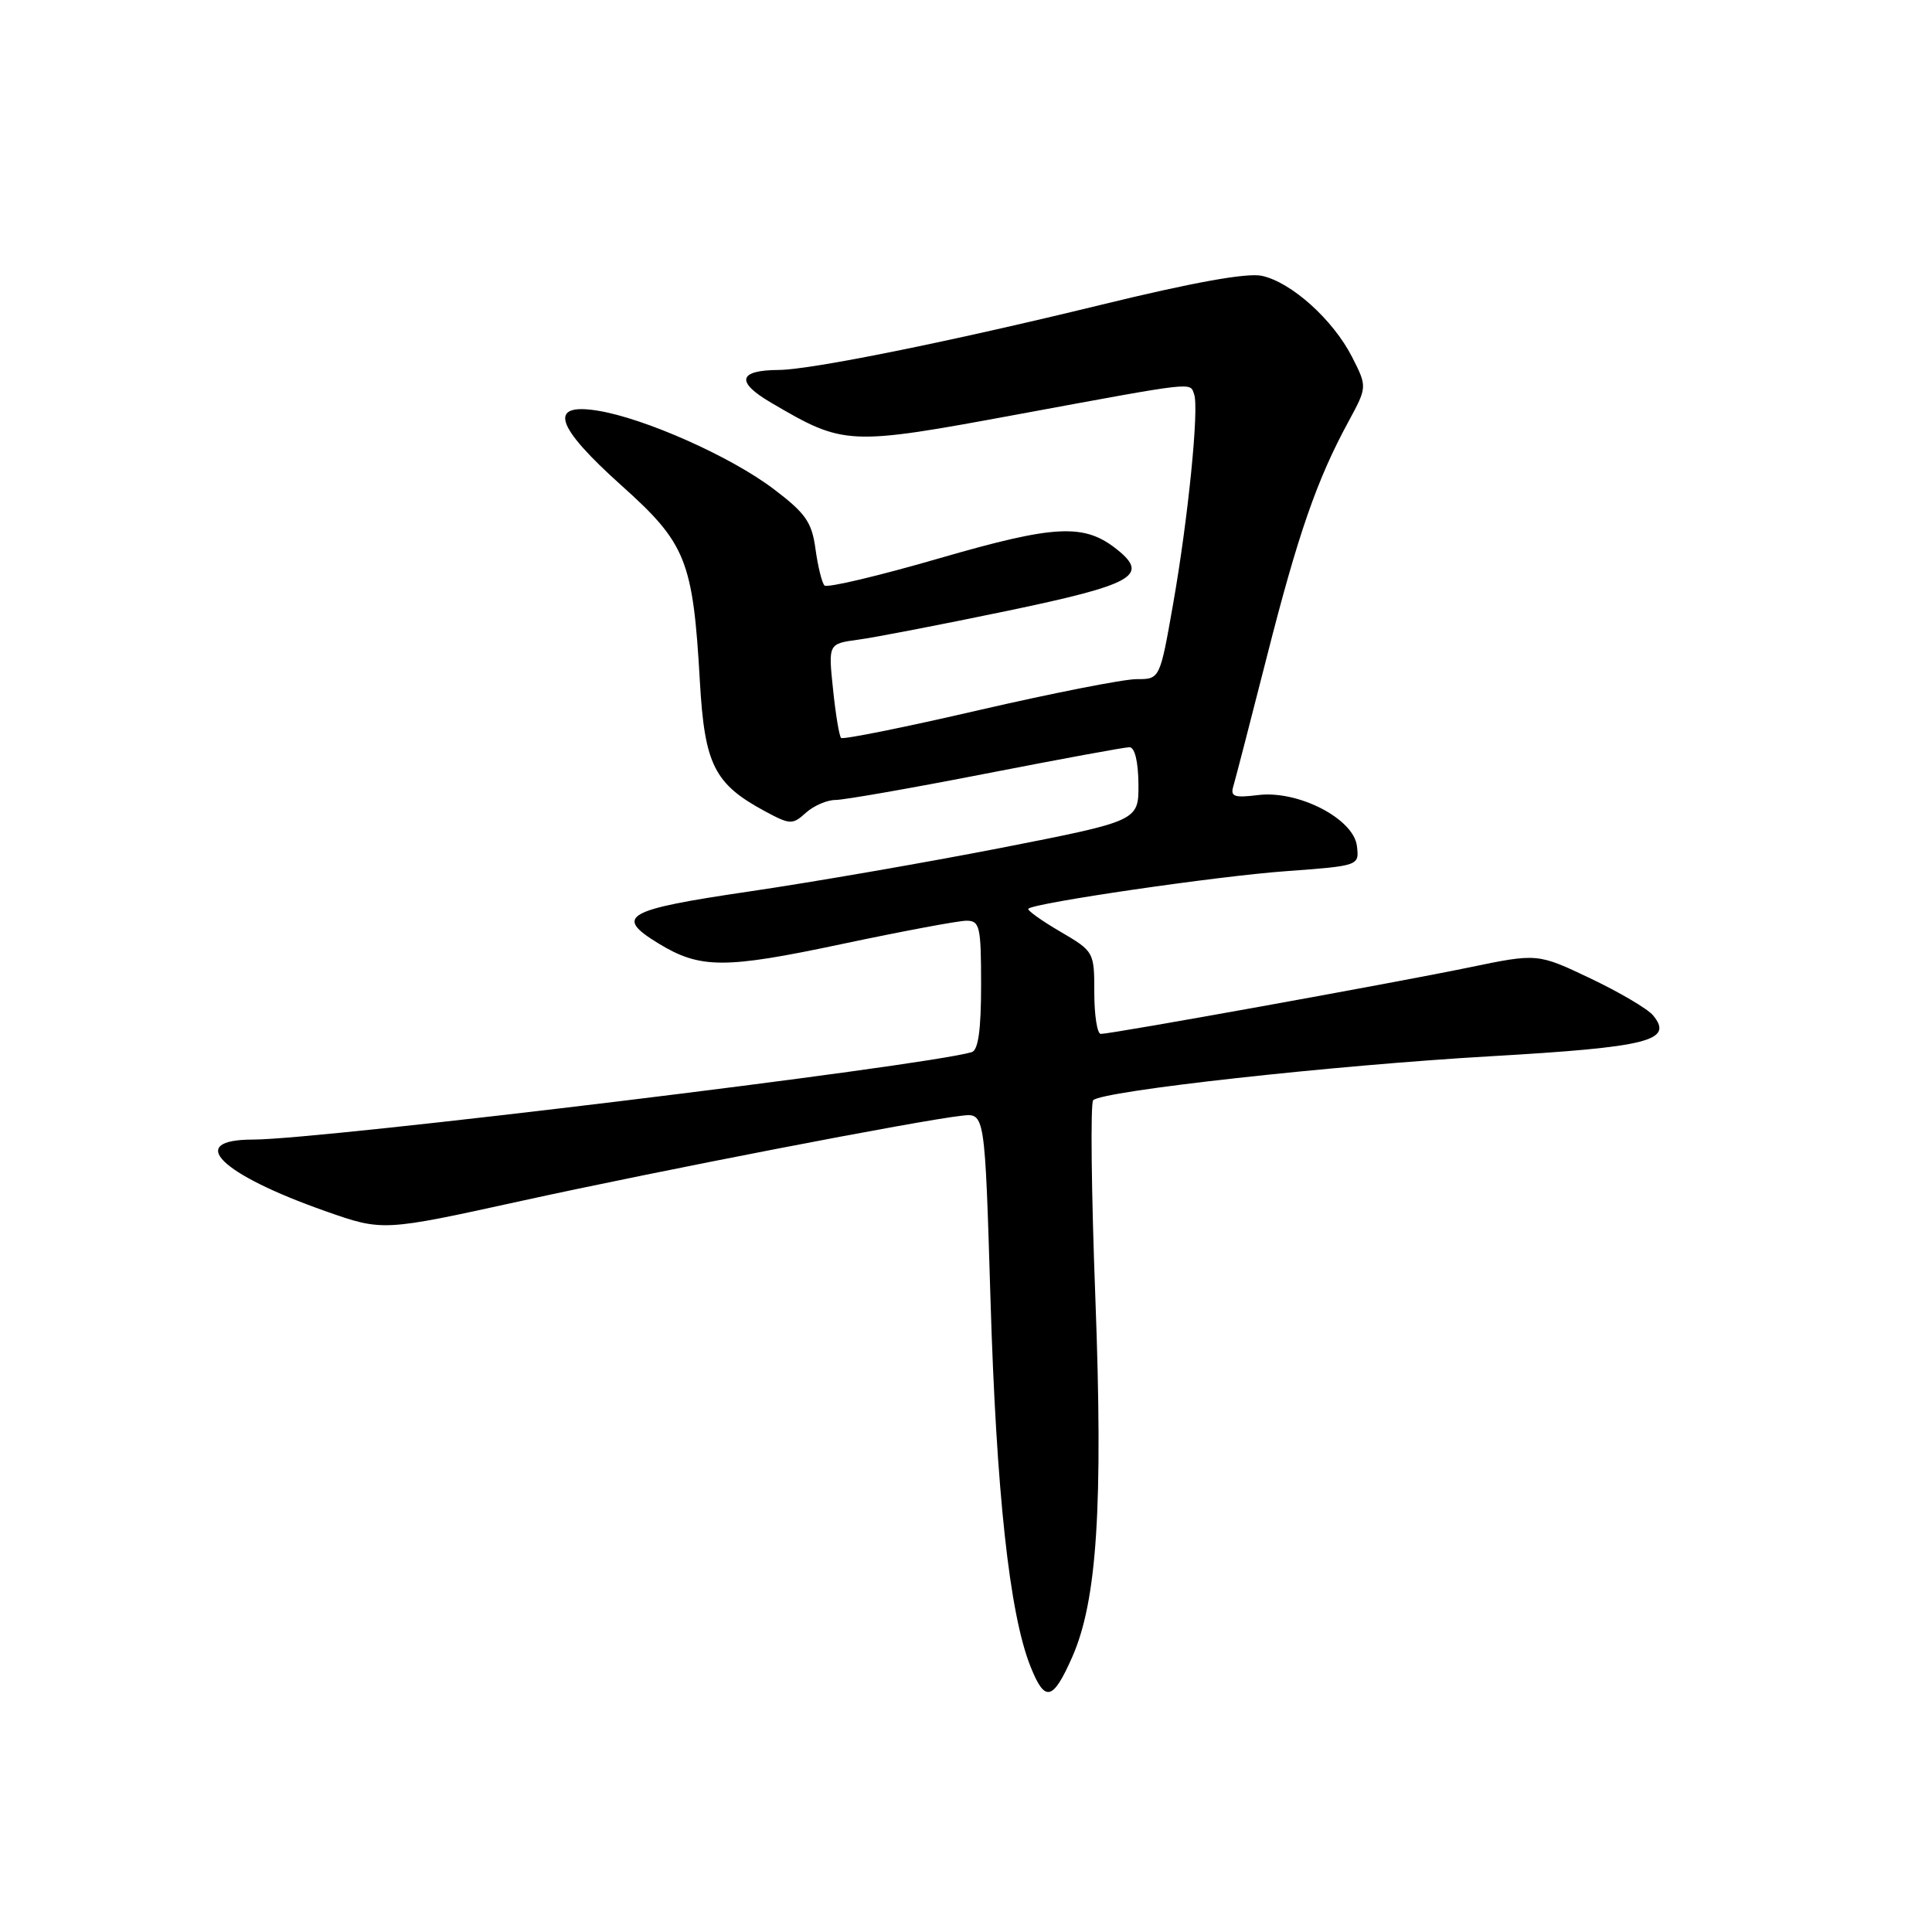 <?xml version="1.0" encoding="UTF-8" standalone="no"?>
<!DOCTYPE svg PUBLIC "-//W3C//DTD SVG 1.1//EN" "http://www.w3.org/Graphics/SVG/1.1/DTD/svg11.dtd" >
<svg xmlns="http://www.w3.org/2000/svg" xmlns:xlink="http://www.w3.org/1999/xlink" version="1.1" viewBox="0 0 256 256">
 <g >
 <path fill="currentColor"
d=" M 142.07 219.58 C 145.37 212.12 146.18 199.59 145.14 171.97 C 144.61 157.96 144.48 146.18 144.85 145.79 C 146.02 144.55 176.65 141.16 197.50 139.96 C 218.48 138.75 221.82 137.90 219.03 134.53 C 218.31 133.67 214.58 131.47 210.73 129.64 C 203.73 126.31 203.73 126.31 194.61 128.20 C 184.81 130.23 147.29 137.00 145.86 137.00 C 145.39 137.00 145.00 134.54 145.00 131.54 C 145.00 126.12 144.97 126.07 140.45 123.42 C 137.95 121.96 136.07 120.60 136.26 120.41 C 137.03 119.64 161.22 116.10 170.34 115.44 C 180.11 114.72 180.11 114.72 179.80 112.11 C 179.38 108.49 172.02 104.69 166.71 105.35 C 163.53 105.74 163.00 105.56 163.43 104.16 C 163.70 103.25 165.70 95.53 167.87 87.00 C 172.00 70.75 174.50 63.55 178.67 55.88 C 181.17 51.26 181.17 51.26 179.15 47.29 C 176.64 42.37 171.12 37.40 167.21 36.55 C 165.26 36.12 158.09 37.41 145.89 40.39 C 125.94 45.26 107.49 48.99 103.20 49.02 C 97.82 49.05 97.45 50.59 102.16 53.35 C 111.89 59.06 112.31 59.08 135.00 54.88 C 158.68 50.51 157.65 50.62 158.23 52.25 C 158.90 54.11 157.43 68.76 155.44 80.05 C 153.69 90.00 153.69 90.00 150.60 89.99 C 148.89 89.99 139.49 91.84 129.69 94.10 C 119.90 96.37 111.69 98.02 111.45 97.78 C 111.20 97.54 110.72 94.63 110.38 91.32 C 109.75 85.30 109.75 85.30 113.72 84.76 C 115.91 84.47 124.78 82.75 133.44 80.95 C 150.12 77.47 152.29 76.27 148.10 72.88 C 143.70 69.32 139.91 69.50 124.42 73.99 C 116.42 76.31 109.59 77.93 109.25 77.58 C 108.91 77.24 108.38 75.08 108.06 72.77 C 107.58 69.20 106.77 68.02 102.50 64.79 C 96.85 60.50 85.38 55.40 79.16 54.41 C 72.57 53.36 73.58 56.48 82.38 64.36 C 90.93 72.02 91.83 74.27 92.74 90.35 C 93.37 101.33 94.65 103.88 101.37 107.50 C 104.70 109.29 105.01 109.30 106.78 107.70 C 107.81 106.77 109.58 106.00 110.70 106.00 C 111.83 106.00 120.79 104.43 130.62 102.51 C 140.46 100.59 149.02 99.01 149.65 99.01 C 150.36 99.00 150.82 100.88 150.85 103.89 C 150.88 108.77 150.88 108.77 132.69 112.34 C 122.69 114.29 107.64 116.90 99.25 118.13 C 82.82 120.55 81.33 121.40 87.25 125.01 C 92.77 128.38 96.00 128.39 111.50 125.10 C 119.54 123.40 126.99 122.00 128.06 122.00 C 129.83 122.00 130.00 122.75 130.00 130.53 C 130.00 136.50 129.62 139.17 128.75 139.42 C 122.19 141.32 42.55 151.00 33.53 151.00 C 24.53 151.00 29.14 155.56 43.11 160.48 C 50.72 163.16 50.72 163.16 69.11 159.12 C 87.45 155.10 121.81 148.45 127.50 147.83 C 130.50 147.50 130.50 147.50 131.24 172.00 C 132.01 197.73 133.76 213.87 136.55 220.83 C 138.46 225.62 139.50 225.38 142.07 219.58 Z "/>
</g>
</svg>